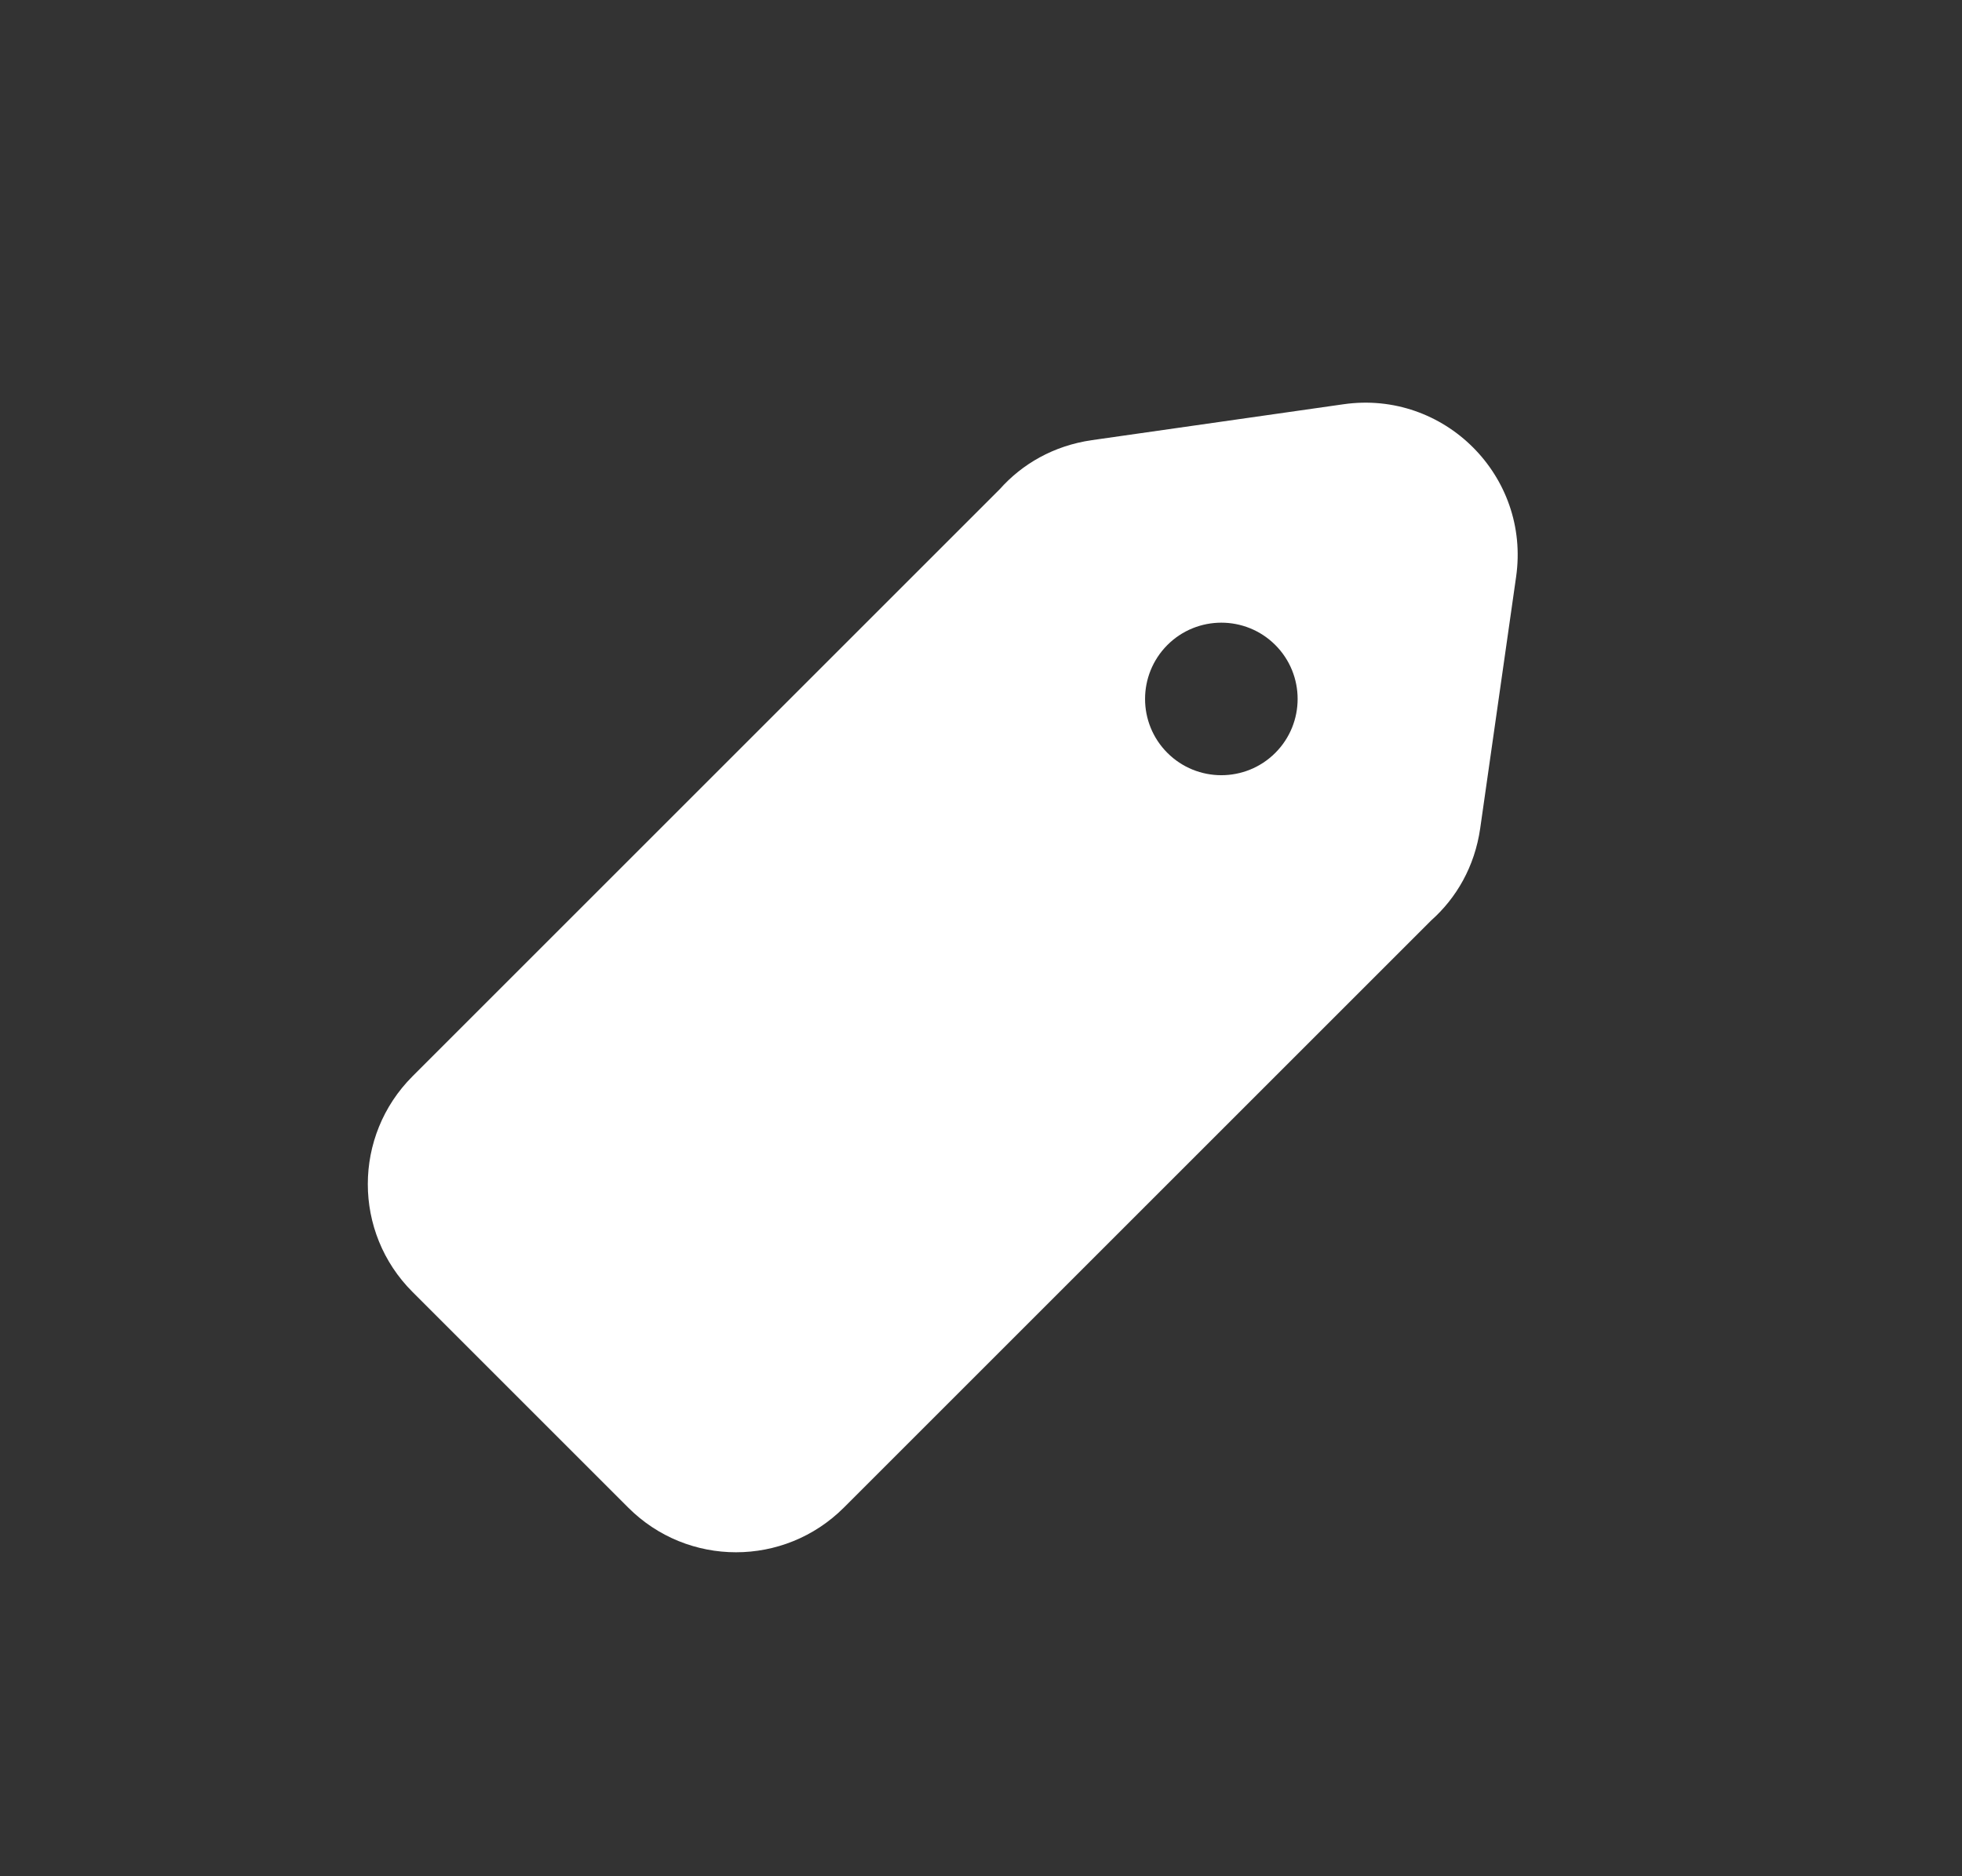 <svg width="23" height="22" viewBox="0 0 23 22" fill="none" xmlns="http://www.w3.org/2000/svg">
<rect x="0" y="0" width="23" height="22" fill="#333333" stroke="none"/>
<path fill-rule="evenodd" clip-rule="evenodd" d="M15.75 4.74L12.8 5.161C12.35 5.226 11.982 5.441 11.719 5.737L4.836 12.62C4.137 13.319 4.137 14.451 4.836 15.149L7.364 17.677C8.062 18.376 9.194 18.376 9.893 17.677L16.776 10.794C17.072 10.531 17.287 10.163 17.352 9.713L17.773 6.763C17.942 5.583 16.93 4.571 15.75 4.74ZM13.685 8.828C14.034 9.177 14.601 9.177 14.95 8.828C15.299 8.479 15.299 7.912 14.95 7.563C14.601 7.214 14.034 7.214 13.685 7.563C13.336 7.913 13.336 8.479 13.685 8.828Z" fill="white"/>
</svg>
